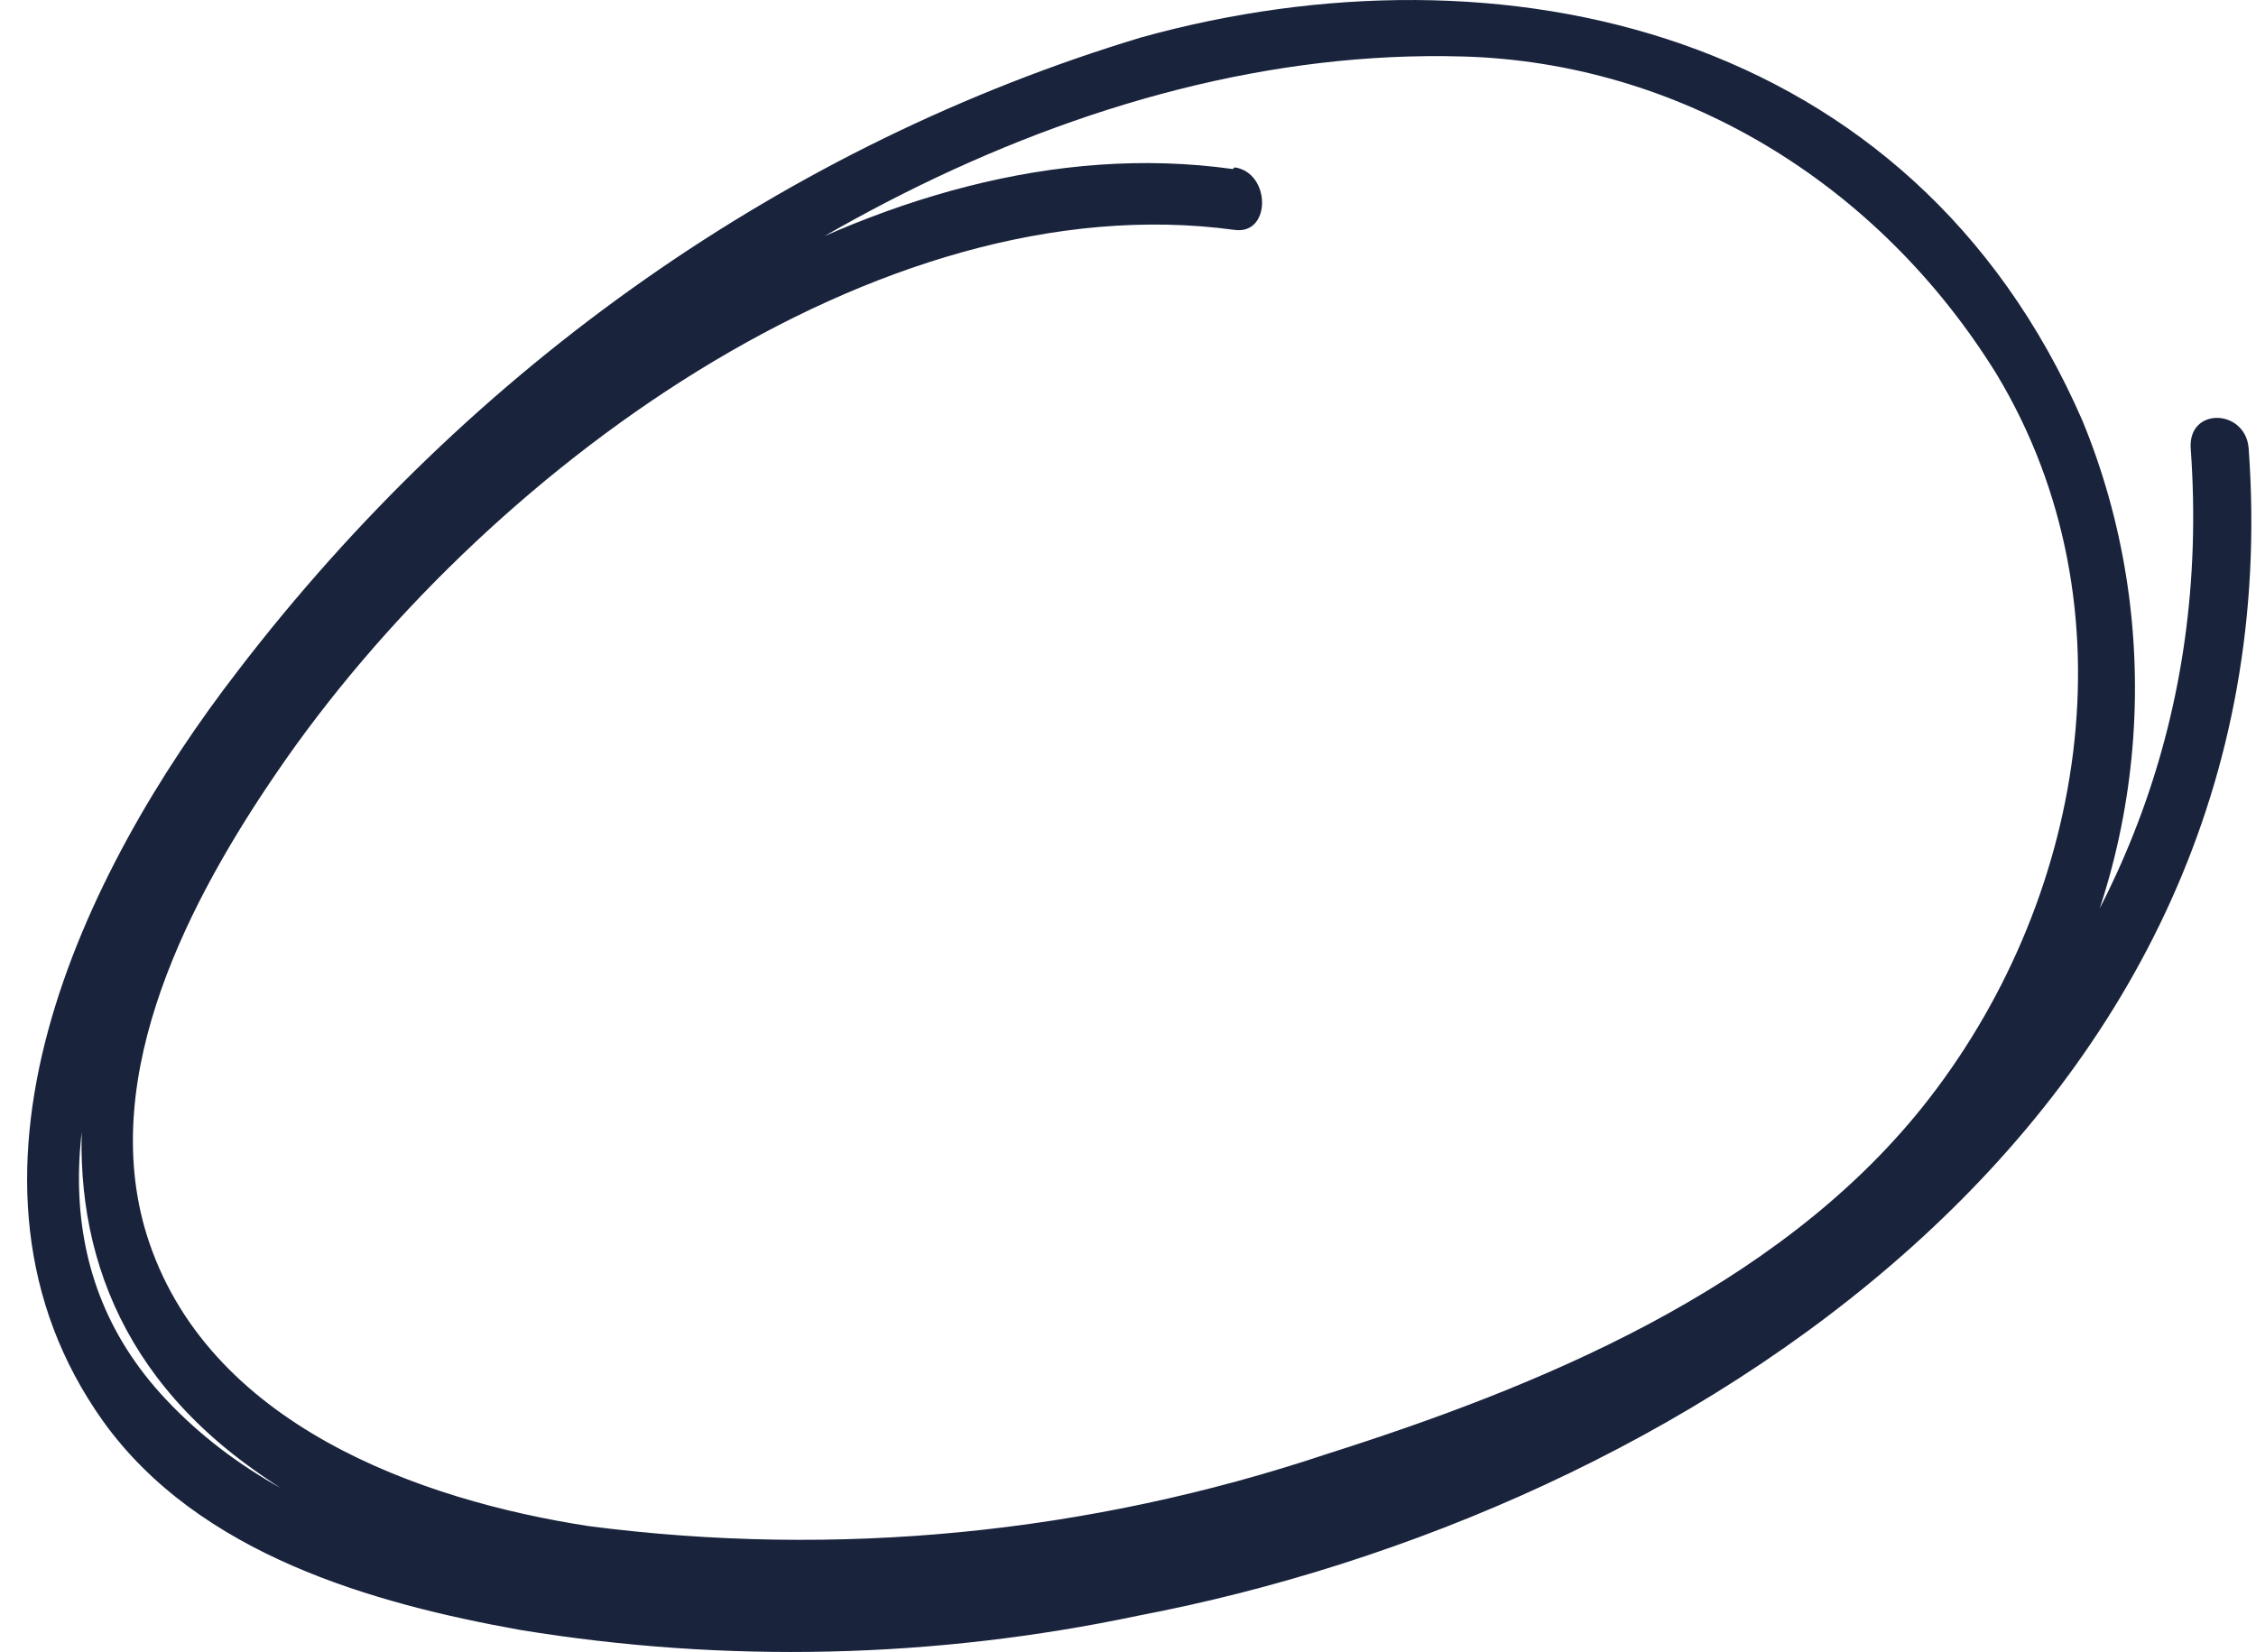 <svg width="71" height="52" viewBox="0 0 71 52" fill="none" xmlns="http://www.w3.org/2000/svg">
<path d="M38.797 5.321C27.645 3.759 16.104 12.197 9.038 20.754C3.031 27.984 -1.262 39.389 7.701 46.055C18.938 54.401 36.973 50.294 48.575 45.346C54.716 42.722 60.48 38.877 64.165 32.814C65.876 29.929 66.897 26.632 67.136 23.217C67.376 19.802 66.828 16.377 65.54 13.247C60.152 0.859 47.212 -1.949 35.927 1.174C24.781 4.536 14.856 11.496 7.482 21.121C2.617 27.42 -2.162 37.157 3.25 44.743C6.266 48.942 11.762 50.477 16.36 51.304C22.821 52.363 29.403 52.212 35.817 50.858C52.709 47.643 72.301 35.281 70.769 14.113C70.671 12.867 68.859 12.801 68.945 14.113C70.161 30.937 57.087 41.672 43.698 46.606C36.769 49.115 29.475 50.24 22.172 49.926C16.432 49.69 9.501 48.614 5.22 44.047C-2.466 35.885 7.92 22.801 13.441 17.184C21.954 8.497 34.03 1.436 46.033 1.778C49.369 1.87 52.635 2.825 55.558 4.563C58.48 6.301 60.973 8.771 62.828 11.764C67.278 19.139 65.6 28.483 60.492 34.861C55.859 40.635 48.331 43.68 41.764 45.766C34.252 48.278 26.333 49.051 18.524 48.037C13.234 47.223 6.472 44.848 4.612 38.85C3.055 33.785 6.035 28.221 8.722 24.297C15.131 14.914 27.584 5.701 38.858 7.237C40.013 7.394 40.001 5.439 38.858 5.268L38.797 5.321Z" fill="#19233C"/>
</svg>
